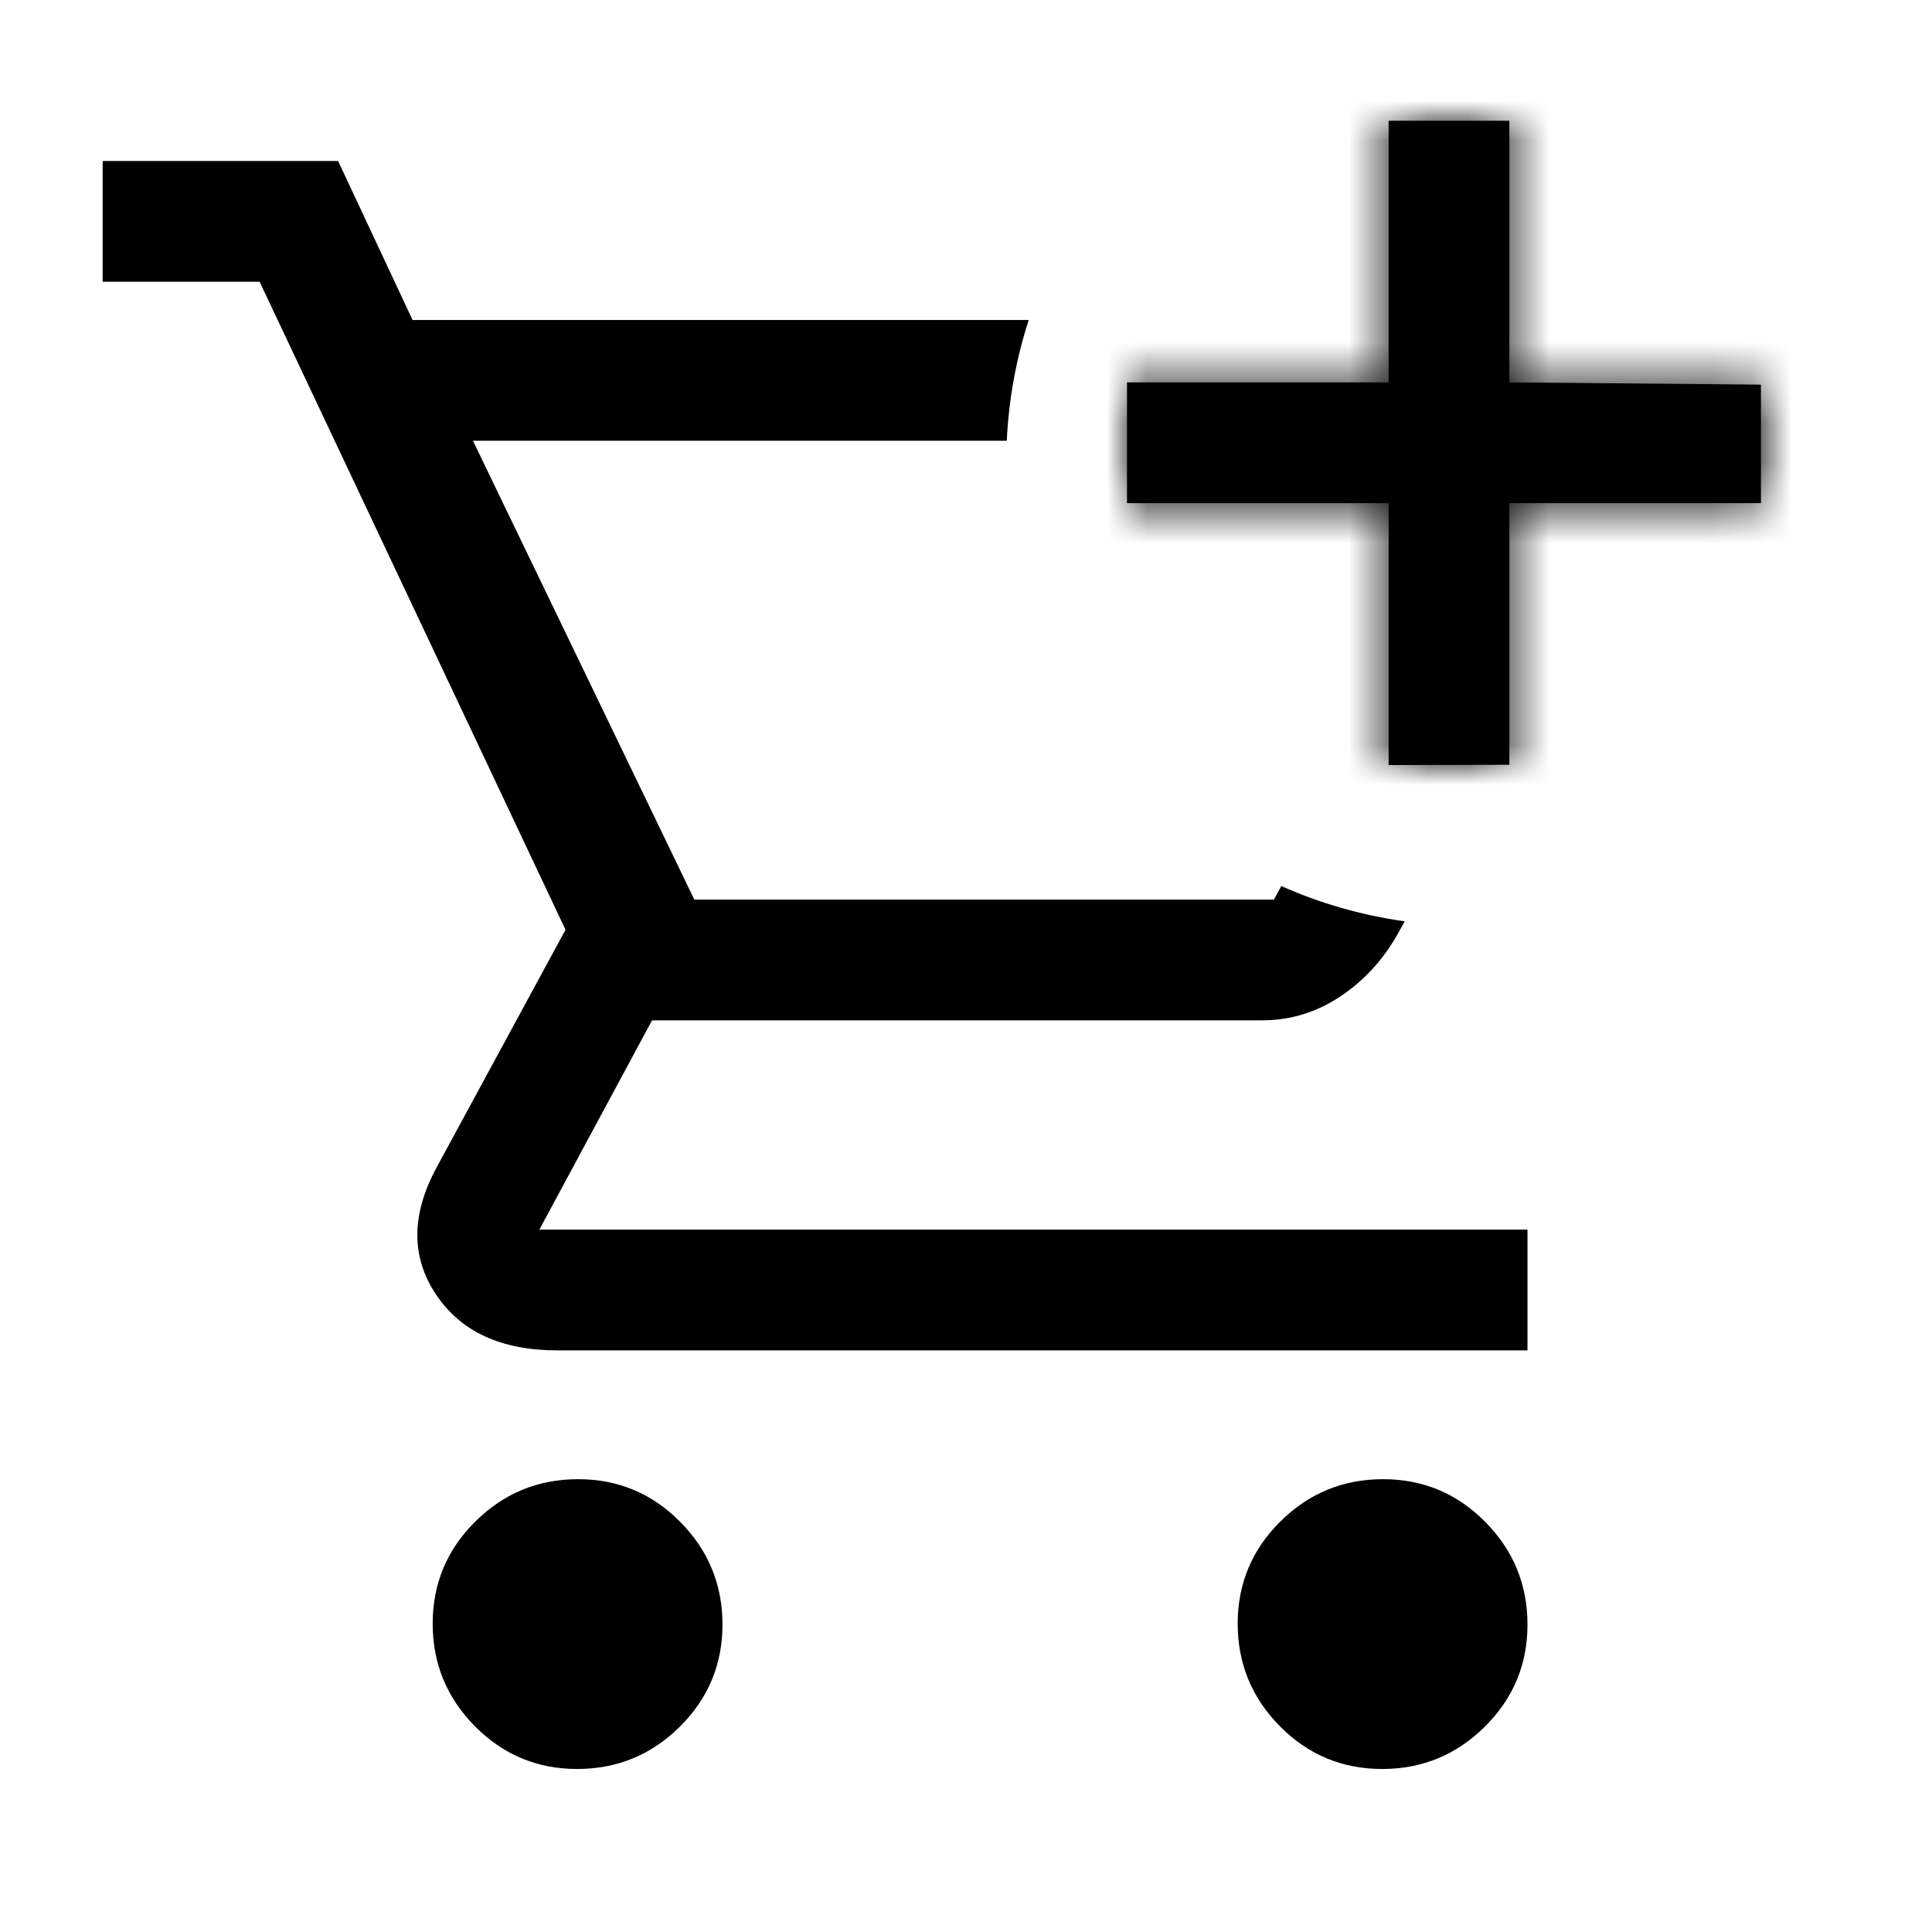 <svg width="48" height="48" viewBox="0 0 48 48" fill="none" xmlns="http://www.w3.org/2000/svg">
<g clip-path="url(#clip0_225_1418)">
<path fill-rule="evenodd" clip-rule="evenodd" d="M34.9 22.89L34.7 23.25C34.333 23.883 33.857 24.392 33.272 24.775C32.687 25.158 32.046 25.35 31.35 25.35H16.2L13.4 30.55H37.95V33.55H13.85C12.45 33.55 11.442 33.083 10.825 32.15C10.208 31.217 10.217 30.167 10.85 29L14.05 23.1L6.45 7H2.55V4H8.4L10.25 7.95H25.558C25.25 8.902 25.062 9.908 25.013 10.95H11.75L17.25 22.35H31.65L31.834 22.014C32.794 22.441 33.823 22.74 34.9 22.89ZM11.8 42.889C12.5 43.596 13.347 43.95 14.339 43.95C15.332 43.95 16.182 43.6 16.889 42.9C17.596 42.2 17.95 41.353 17.95 40.361C17.95 39.368 17.6 38.518 16.9 37.811C16.2 37.103 15.354 36.75 14.361 36.75C13.368 36.75 12.518 37.1 11.811 37.8C11.104 38.5 10.75 39.346 10.75 40.339C10.75 41.332 11.1 42.182 11.8 42.889ZM31.8 42.889C32.5 43.596 33.346 43.95 34.34 43.95C35.332 43.95 36.182 43.6 36.889 42.9C37.596 42.2 37.95 41.353 37.95 40.361C37.95 39.368 37.6 38.518 36.9 37.811C36.2 37.103 35.354 36.75 34.361 36.75C33.368 36.75 32.518 37.1 31.811 37.8C31.104 38.5 30.75 39.346 30.75 40.339C30.75 41.332 31.1 42.182 31.8 42.889Z" fill="black"/>
<mask id="path-2-inside-1_225_1418" fill="white">
<path d="M34.5 19.008V12.5H28V9.5L34.5 9.5V3H37.5V9.5L43.75 9.556V12.5H37.5V19L34.5 19.008Z"/>
</mask>
<path d="M34.5 19.008V12.5H28V9.5L34.5 9.5V3H37.5V9.5L43.75 9.556V12.5H37.5V19L34.5 19.008Z" fill="black"/>
<path d="M34.5 19.008H30.5V23.018L34.51 23.008L34.5 19.008ZM34.5 12.5H38.5V8.5H34.5V12.5ZM28 12.5H24V16.5H28V12.5ZM28 9.5L28 5.5L24 5.501V9.5H28ZM34.5 9.5L34.5 13.5L38.5 13.5V9.5H34.5ZM34.5 3V-1H30.5V3H34.5ZM37.5 3H41.5V-1H37.5V3ZM37.5 9.5H33.5V13.465L37.464 13.5L37.5 9.5ZM43.75 9.556H47.75V5.591L43.786 5.556L43.75 9.556ZM43.75 12.5V16.5H47.75V12.5H43.75ZM37.5 12.5V8.5H33.5V12.5H37.5ZM37.5 19L37.51 23L41.5 22.99V19H37.5ZM38.5 19.008V12.5H30.5V19.008H38.5ZM34.5 8.5H28V16.5H34.5V8.5ZM32 12.5V9.5H24V12.5H32ZM28 13.5L34.5 13.5L34.5 5.5L28 5.5L28 13.5ZM38.5 9.5V3H30.5V9.5H38.5ZM34.5 7H37.5V-1H34.5V7ZM33.5 3V9.5H41.5V3H33.5ZM37.464 13.5L43.714 13.555L43.786 5.556L37.536 5.5L37.464 13.5ZM39.75 9.556V12.5H47.75V9.556H39.75ZM43.75 8.5H37.5V16.5H43.75V8.5ZM33.5 12.5V19H41.5V12.5H33.5ZM37.49 15L34.49 15.008L34.51 23.008L37.51 23L37.49 15Z" fill="black" mask="url(#path-2-inside-1_225_1418)"/>
</g>
<defs>
<clipPath id="clip0_225_1418">
<rect width="48" height="48" fill="white"/>
</clipPath>
</defs>
</svg>
